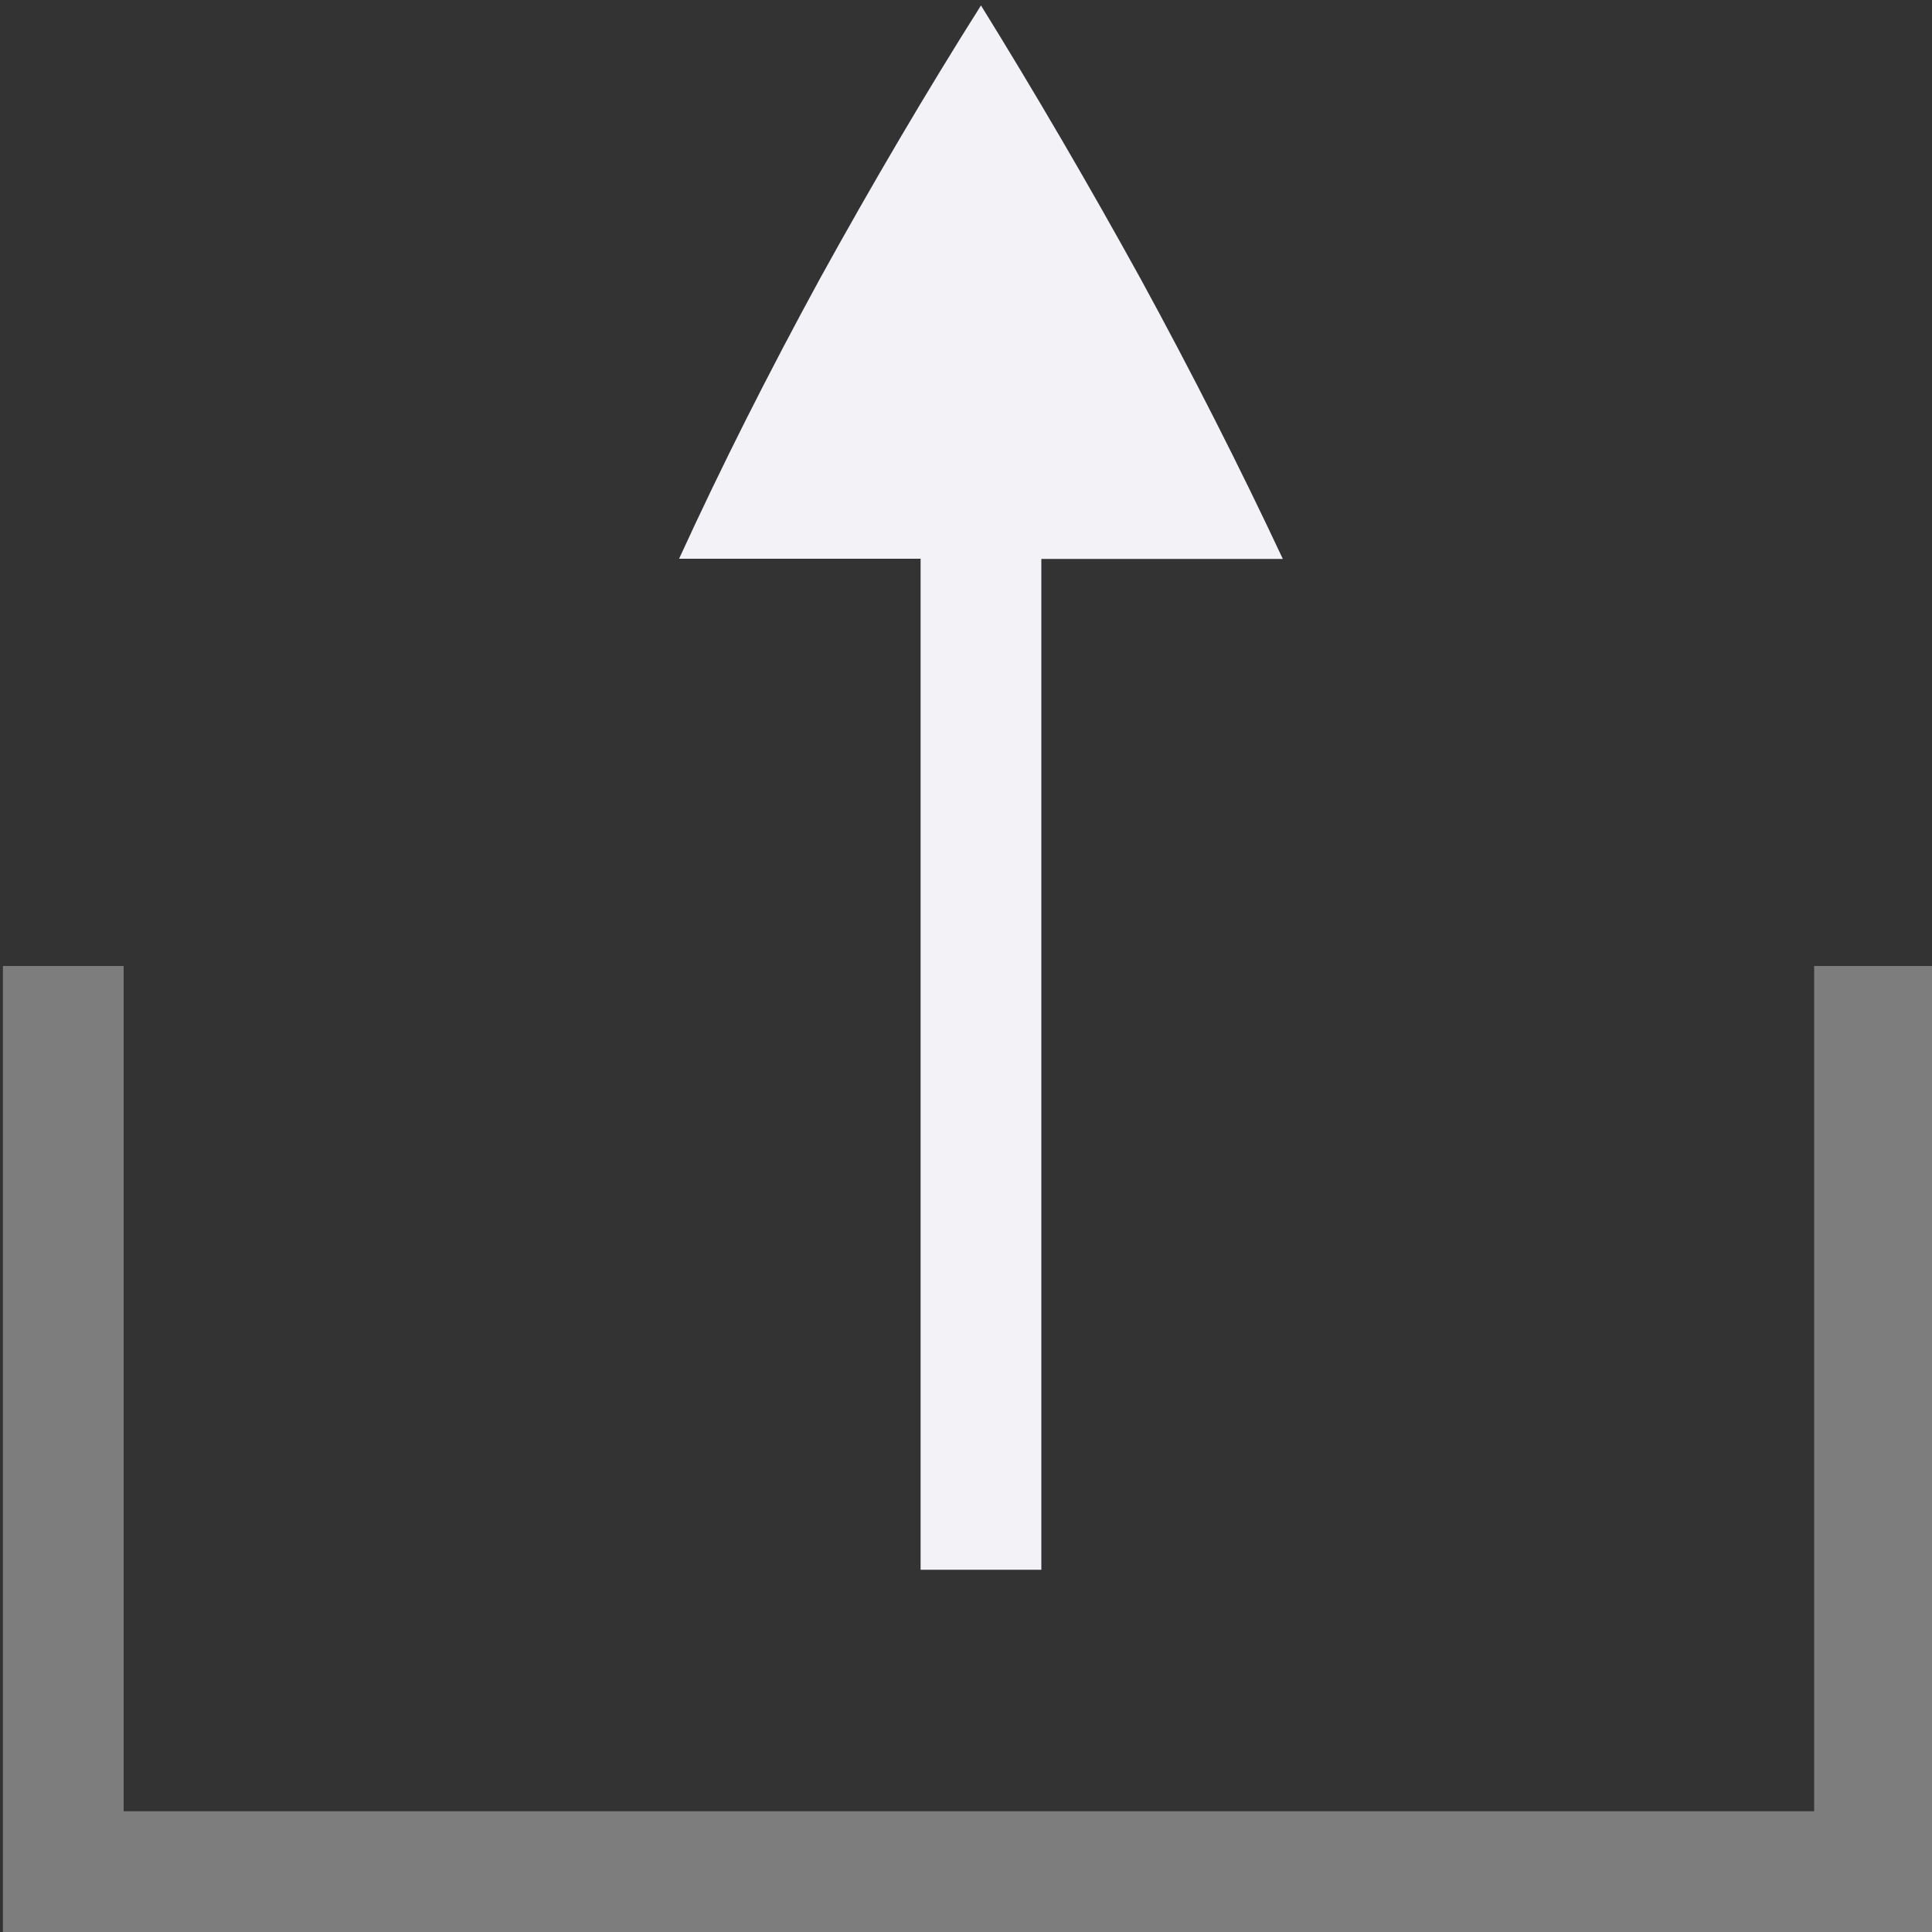 <svg height="16" width="16" xmlns="http://www.w3.org/2000/svg">
  <rect width="100%" height="100%" fill="#333333" stroke="none"/>
  <path d="m.024 16h16v-8h-1v7h-14v-7h-1z" fill="#7d7d7d"/>
  <path d="m55.253 490.084c.725.458 1.479.901 2.26 1.332.788.43 1.562.82 2.322 1.168v-2h8.373v-1h-8.371v-2c-.761.357-1.536.75-2.324 1.18-.781.431-1.535.871-2.26 1.32z" fill="#f2f2f7" transform="matrix(0 1 -1 0 498.208 -55.208)"/>
</svg>
